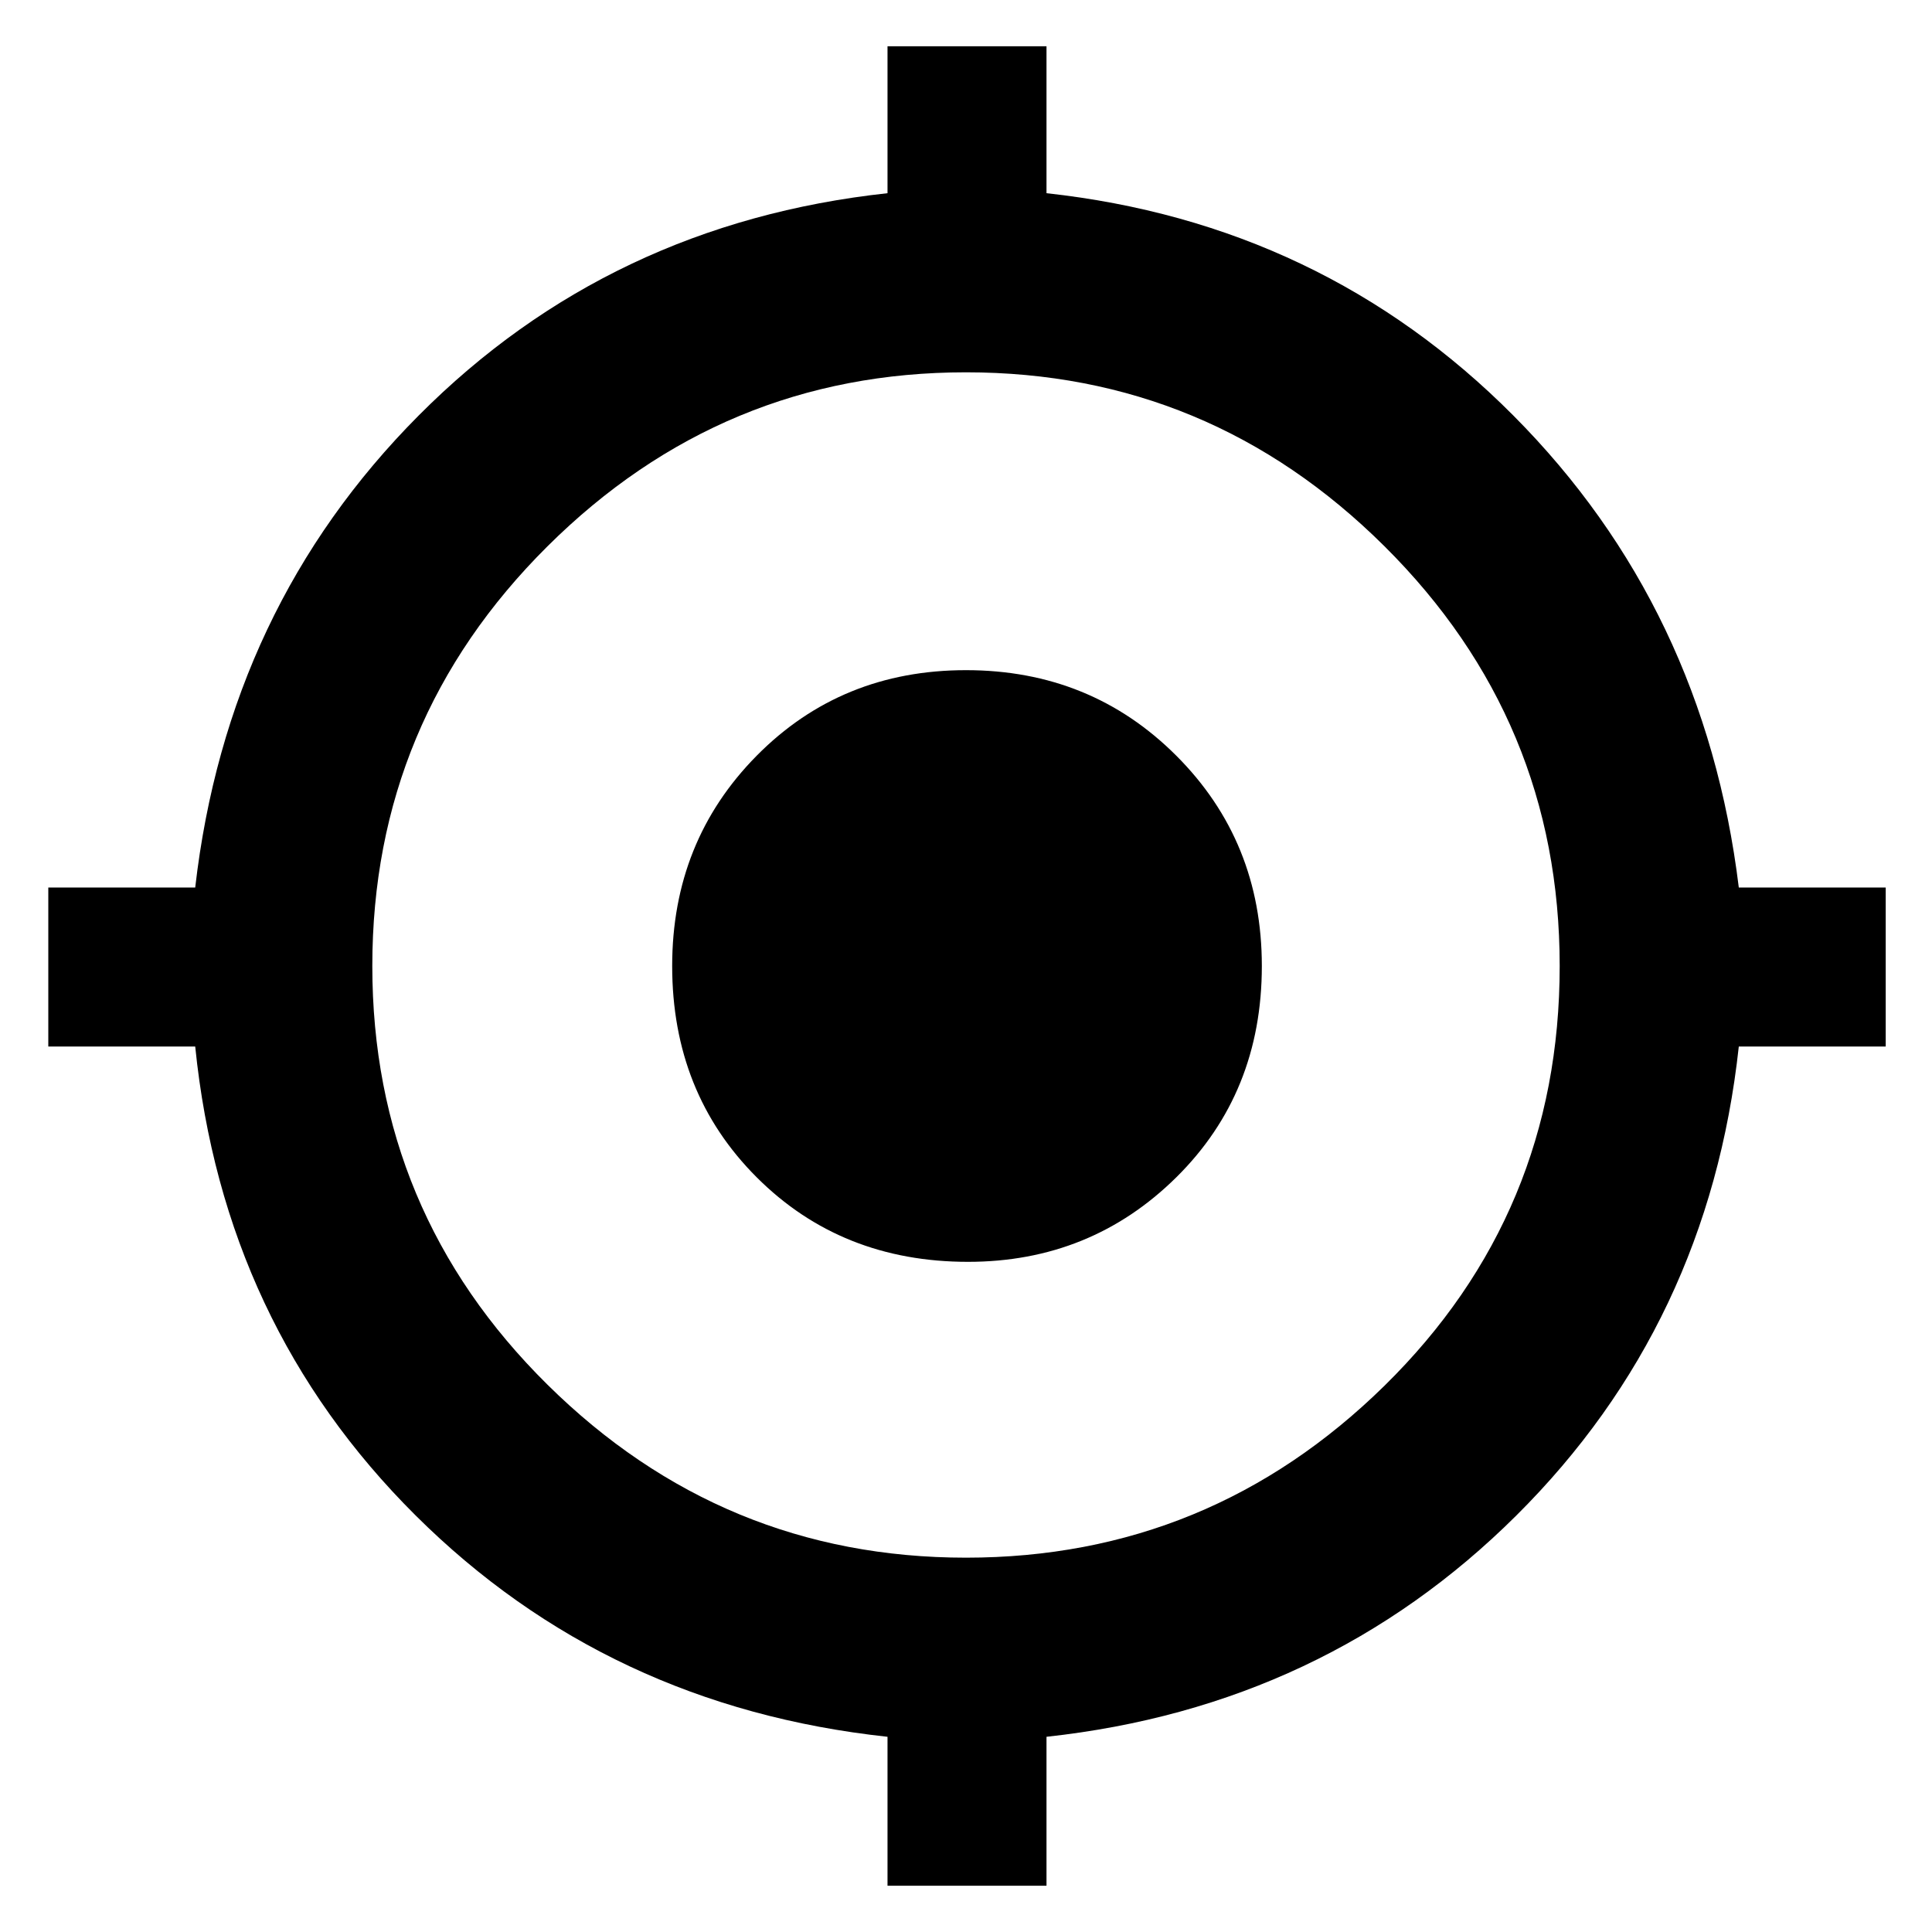 <svg xmlns="http://www.w3.org/2000/svg" height="48" width="48"><path d="M22.05 46.85V43.15Q15.1 42.4 10.325 37.65Q5.55 32.9 4.85 26H1.2V22.05H4.85Q5.65 15.1 10.4 10.325Q15.15 5.55 22.05 4.8V1.15H26V4.8Q32.85 5.55 37.6 10.325Q42.35 15.1 43.2 22.05H46.85V26H43.2Q42.45 32.9 37.675 37.65Q32.9 42.4 26 43.15V46.85ZM24 38.7Q30.05 38.7 34.4 34.425Q38.75 30.15 38.75 24Q38.75 17.9 34.4 13.575Q30.05 9.25 24 9.25Q17.95 9.25 13.6 13.575Q9.25 17.9 9.25 24Q9.25 30.1 13.6 34.4Q17.95 38.7 24 38.7ZM24.05 31.35Q20.9 31.35 18.8 29.25Q16.7 27.15 16.7 24Q16.7 20.9 18.8 18.775Q20.9 16.65 24 16.65Q27.1 16.65 29.225 18.775Q31.35 20.9 31.35 24Q31.35 27.15 29.225 29.25Q27.1 31.35 24.05 31.35ZM24 27.35Q25.4 27.35 26.375 26.4Q27.35 25.45 27.35 24.05Q27.35 22.6 26.4 21.625Q25.45 20.65 24 20.65Q22.6 20.65 21.65 21.625Q20.7 22.6 20.7 24Q20.7 25.45 21.625 26.4Q22.55 27.35 24 27.35ZM24 28.35Q22.15 28.35 20.9 27.1Q19.65 25.85 19.65 24Q19.65 22.2 20.9 20.9Q22.15 19.6 24 19.6Q25.85 19.6 27.125 20.9Q28.4 22.2 28.4 24Q28.4 25.85 27.125 27.1Q25.85 28.35 24 28.35Z"/></svg>
